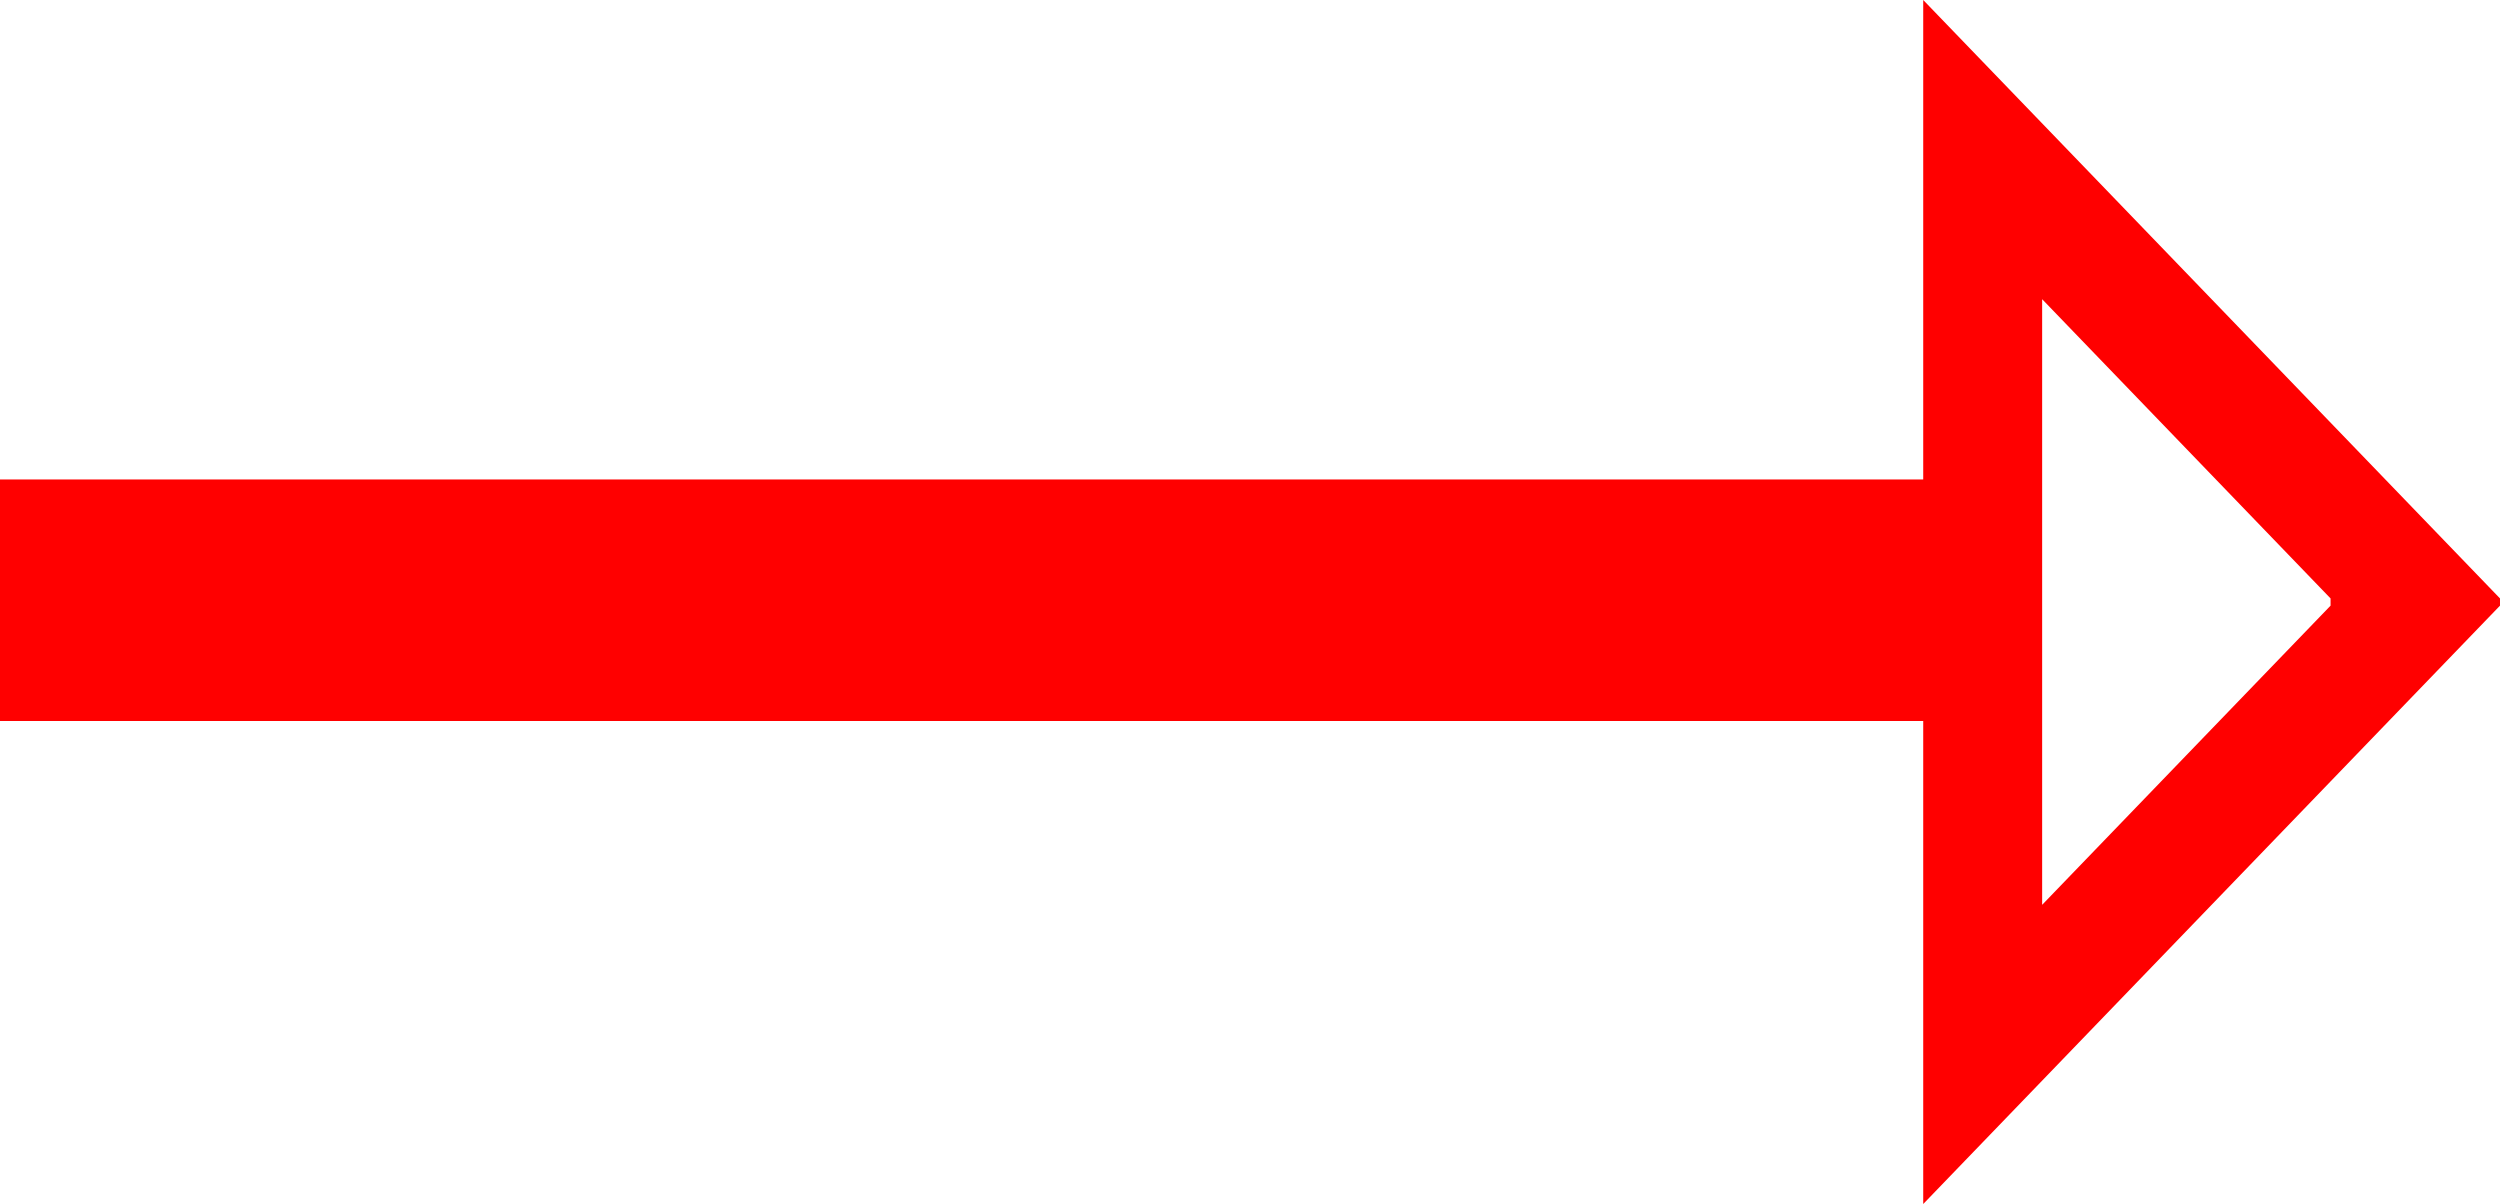 <?xml version="1.0" encoding="utf-8"?>
<!DOCTYPE svg PUBLIC "-//W3C//DTD SVG 1.1//EN" "http://www.w3.org/Graphics/SVG/1.1/DTD/svg11.dtd">
<svg width="40.635" height="19.57" xmlns="http://www.w3.org/2000/svg" xmlns:xlink="http://www.w3.org/1999/xlink" xmlns:xml="http://www.w3.org/XML/1998/namespace" version="1.1">
  <g>
    <g>
      <path style="fill:#FF0000;fill-opacity:1" d="M33.193,4.863L33.193,14.707 37.881,9.844 37.881,9.727 33.193,4.863z M31.26,0L40.635,9.727 40.635,9.844 31.26,19.57 31.26,11.719 0,11.719 0,7.793 31.26,7.793 31.26,0z" />
    </g>
  </g>
</svg>